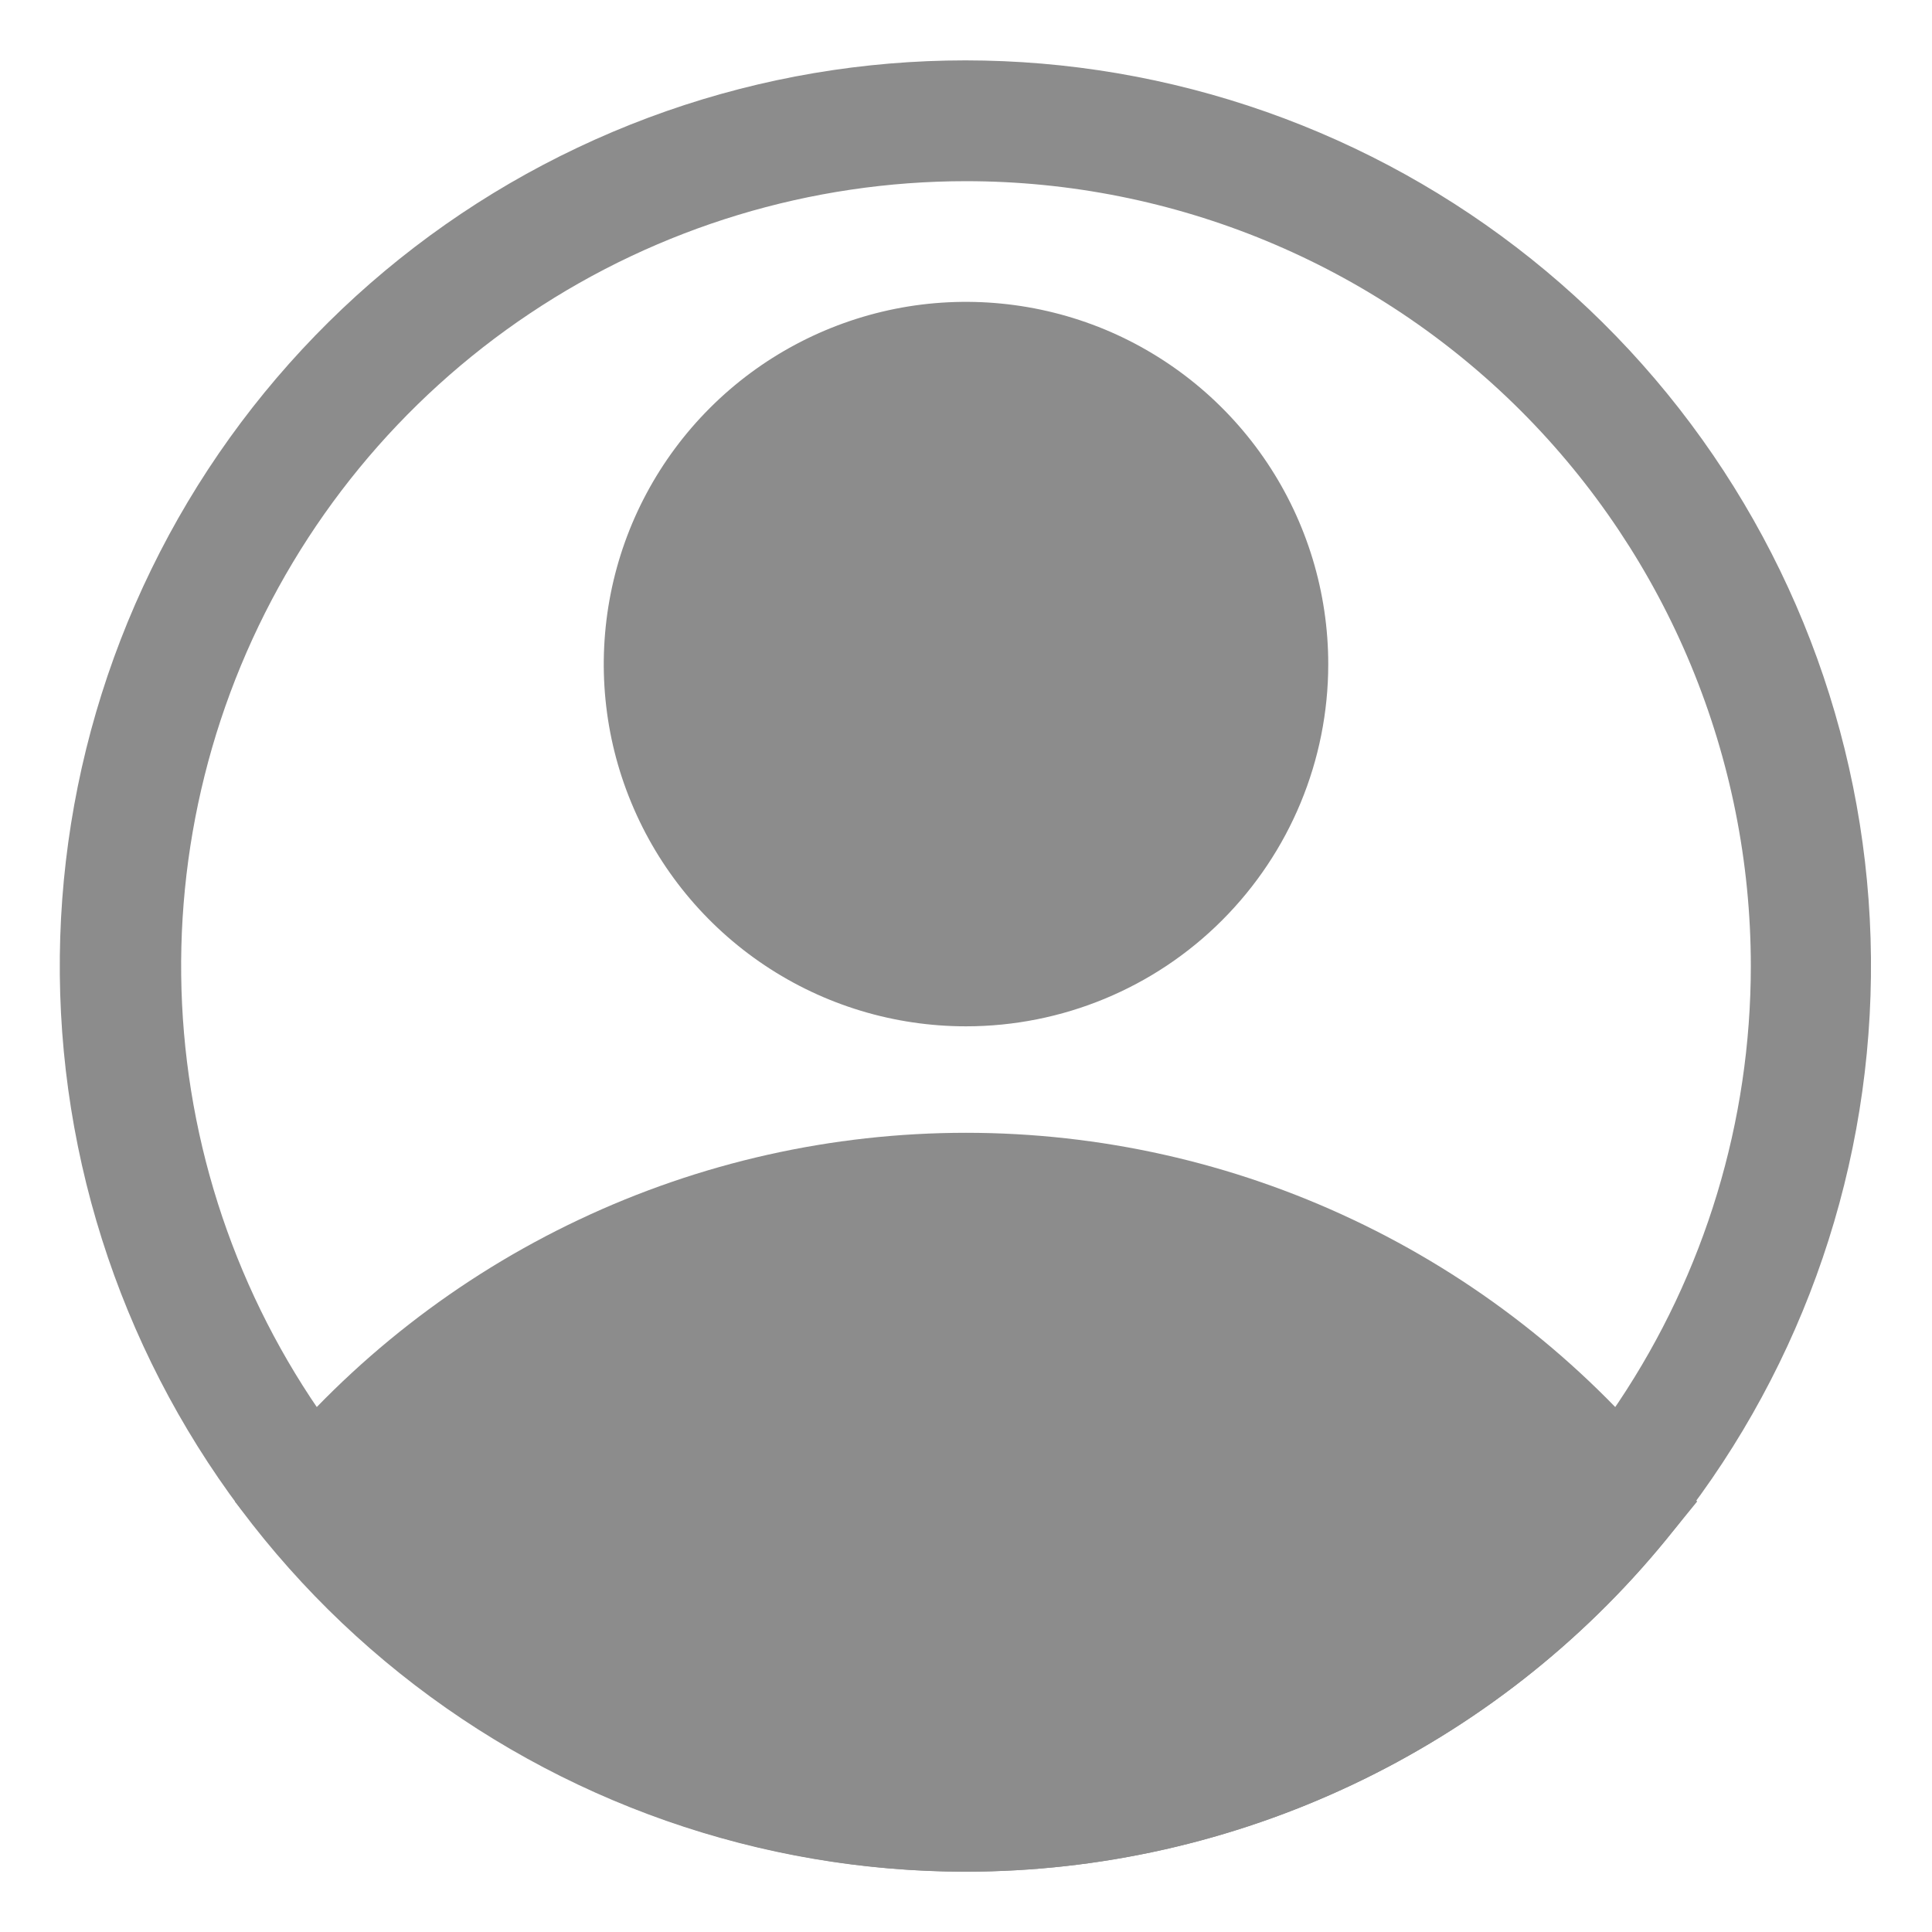 <svg width="18" height="18" viewBox="0 0 18 18" fill="none" xmlns="http://www.w3.org/2000/svg">
<g clip-path="url(#clip0_202_29902)">
<path d="M9 9.562C8.332 9.562 7.68 9.365 7.125 8.994C6.57 8.623 6.137 8.096 5.882 7.479C5.626 6.862 5.56 6.184 5.69 5.529C5.82 4.874 6.142 4.273 6.614 3.801C7.086 3.329 7.687 3.008 8.342 2.877C8.996 2.747 9.675 2.814 10.292 3.069C10.908 3.325 11.435 3.757 11.806 4.312C12.177 4.867 12.375 5.52 12.375 6.188C12.375 7.083 12.019 7.941 11.386 8.574C10.754 9.207 9.895 9.562 9 9.562ZM9 3.938C8.555 3.938 8.12 4.069 7.75 4.317C7.38 4.564 7.092 4.915 6.921 5.326C6.751 5.738 6.706 6.19 6.793 6.626C6.88 7.063 7.094 7.464 7.409 7.778C7.724 8.093 8.125 8.307 8.561 8.394C8.998 8.481 9.45 8.437 9.861 8.266C10.272 8.096 10.624 7.808 10.871 7.438C11.118 7.068 11.25 6.633 11.25 6.188C11.25 5.591 11.013 5.018 10.591 4.597C10.169 4.175 9.597 3.938 9 3.938Z" fill="#8C8C8C"/>
<path d="M9 17.438C7.753 17.437 6.521 17.159 5.394 16.625C4.266 16.091 3.271 15.314 2.481 14.349L2.188 13.989L2.481 13.635C3.272 12.672 4.267 11.896 5.395 11.363C6.522 10.83 7.753 10.554 9 10.554C10.247 10.554 11.478 10.83 12.605 11.363C13.733 11.896 14.728 12.672 15.519 13.635L15.812 13.989L15.519 14.349C14.729 15.314 13.734 16.091 12.606 16.625C11.479 17.159 10.247 17.437 9 17.438ZM3.662 13.995C4.346 14.727 5.173 15.311 6.093 15.71C7.012 16.11 8.003 16.316 9.006 16.316C10.008 16.316 10.999 16.11 11.919 15.71C12.838 15.311 13.665 14.727 14.349 13.995C13.665 13.263 12.838 12.679 11.919 12.279C10.999 11.88 10.008 11.674 9.006 11.674C8.003 11.674 7.012 11.88 6.093 12.279C5.173 12.679 4.346 13.263 3.662 13.995Z" fill="#8C8C8C"/>
<path d="M9 17.438C7.083 17.439 5.224 16.788 3.726 15.591C2.229 14.394 1.184 12.724 0.763 10.854C0.342 8.984 0.57 7.027 1.41 5.304C2.249 3.581 3.65 2.195 5.382 1.375C7.114 0.554 9.074 0.348 10.939 0.79C12.804 1.232 14.463 2.295 15.643 3.805C16.823 5.316 17.454 7.183 17.431 9.099C17.409 11.015 16.735 12.867 15.519 14.349C14.729 15.314 13.734 16.091 12.606 16.625C11.479 17.159 10.247 17.437 9 17.438ZM9 1.688C7.554 1.688 6.14 2.116 4.937 2.92C3.735 3.723 2.798 4.865 2.244 6.202C1.691 7.538 1.546 9.008 1.828 10.427C2.11 11.845 2.807 13.148 3.829 14.171C4.852 15.193 6.155 15.89 7.573 16.172C8.992 16.454 10.462 16.309 11.798 15.756C13.135 15.202 14.277 14.265 15.08 13.063C15.884 11.86 16.312 10.446 16.312 9C16.312 7.061 15.542 5.201 14.171 3.829C12.799 2.458 10.939 1.688 9 1.688Z" fill="#8C8C8C"/>
<path d="M2.914 13.995C2.914 13.995 8.578 20.323 14.344 14.625L15.086 13.995C15.086 13.995 10.271 9 5.383 11.998L2.914 13.995Z" fill="#8C8C8C"/>
<path d="M9 9C10.553 9 11.812 7.741 11.812 6.188C11.812 4.634 10.553 3.375 9 3.375C7.447 3.375 6.188 4.634 6.188 6.188C6.188 7.741 7.447 9 9 9Z" fill="#8C8C8C"/>
</g>
<defs>
<clipPath id="clip0_202_29902">
<rect width="18" height="18" fill="white"/>
</clipPath>
</defs>
</svg>
